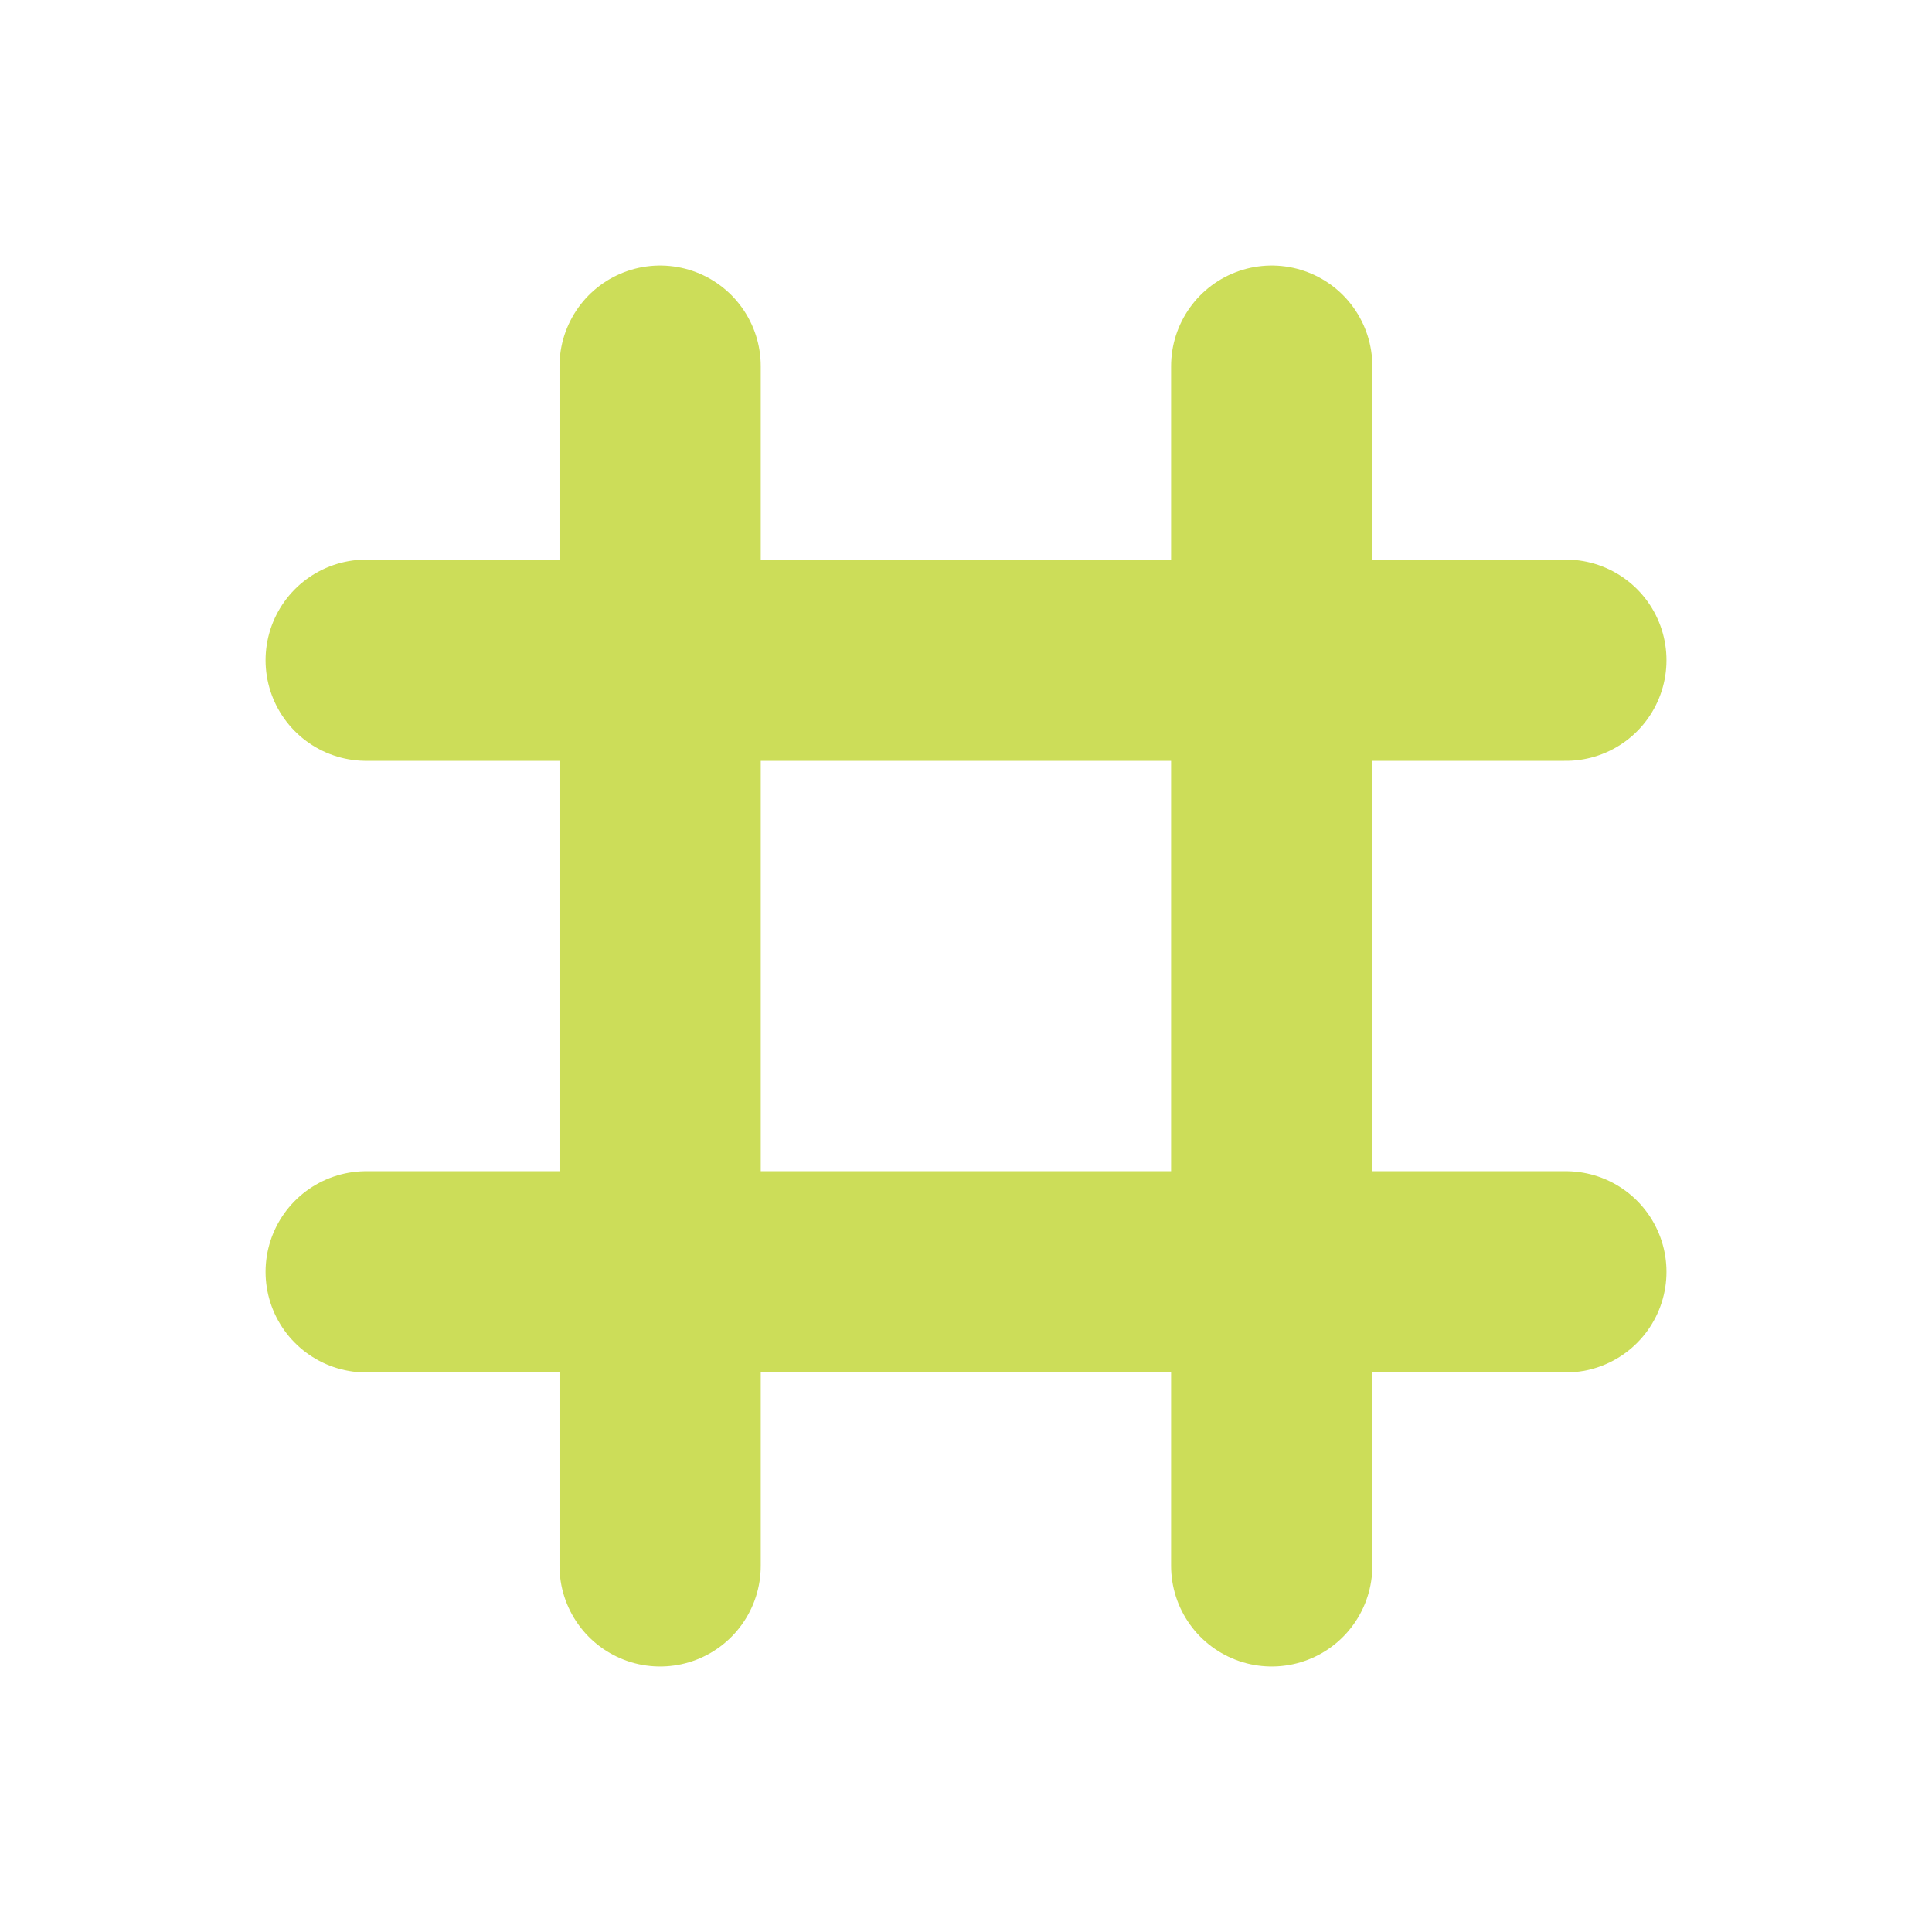 <?xml version="1.0" encoding="utf-8"?>
<!-- Generator: Adobe Illustrator 14.0.0, SVG Export Plug-In . SVG Version: 6.00 Build 43363)  -->
<!DOCTYPE svg PUBLIC "-//W3C//DTD SVG 1.1//EN" "http://www.w3.org/Graphics/SVG/1.1/DTD/svg11.dtd">
<svg version="1.1" id="Layer_1" xmlns="http://www.w3.org/2000/svg" xmlns:xlink="http://www.w3.org/1999/xlink" x="0px" y="0px"
	 width="86.4px" height="86.4px" viewBox="0 0 86.4 86.4" enable-background="new 0 0 86.4 86.4" xml:space="preserve">
<line fill="none" stroke="#CCDD59" stroke-width="9" stroke-linecap="round" x1="16.376" y1="29.525" x2="70.026" y2="29.525"/>
<line fill="none" stroke="#CCDD59" stroke-width="9" stroke-linecap="round" x1="16.376" y1="56.877" x2="70.026" y2="56.877"/>
<line fill="none" stroke="#CCDD59" stroke-width="9" stroke-linecap="round" x1="29.521" y1="70.026" x2="29.521" y2="16.375"/>
<line fill="none" stroke="#CCDD59" stroke-width="9" stroke-linecap="round" x1="56.872" y1="70.026" x2="56.872" y2="16.375"/>
</svg>

